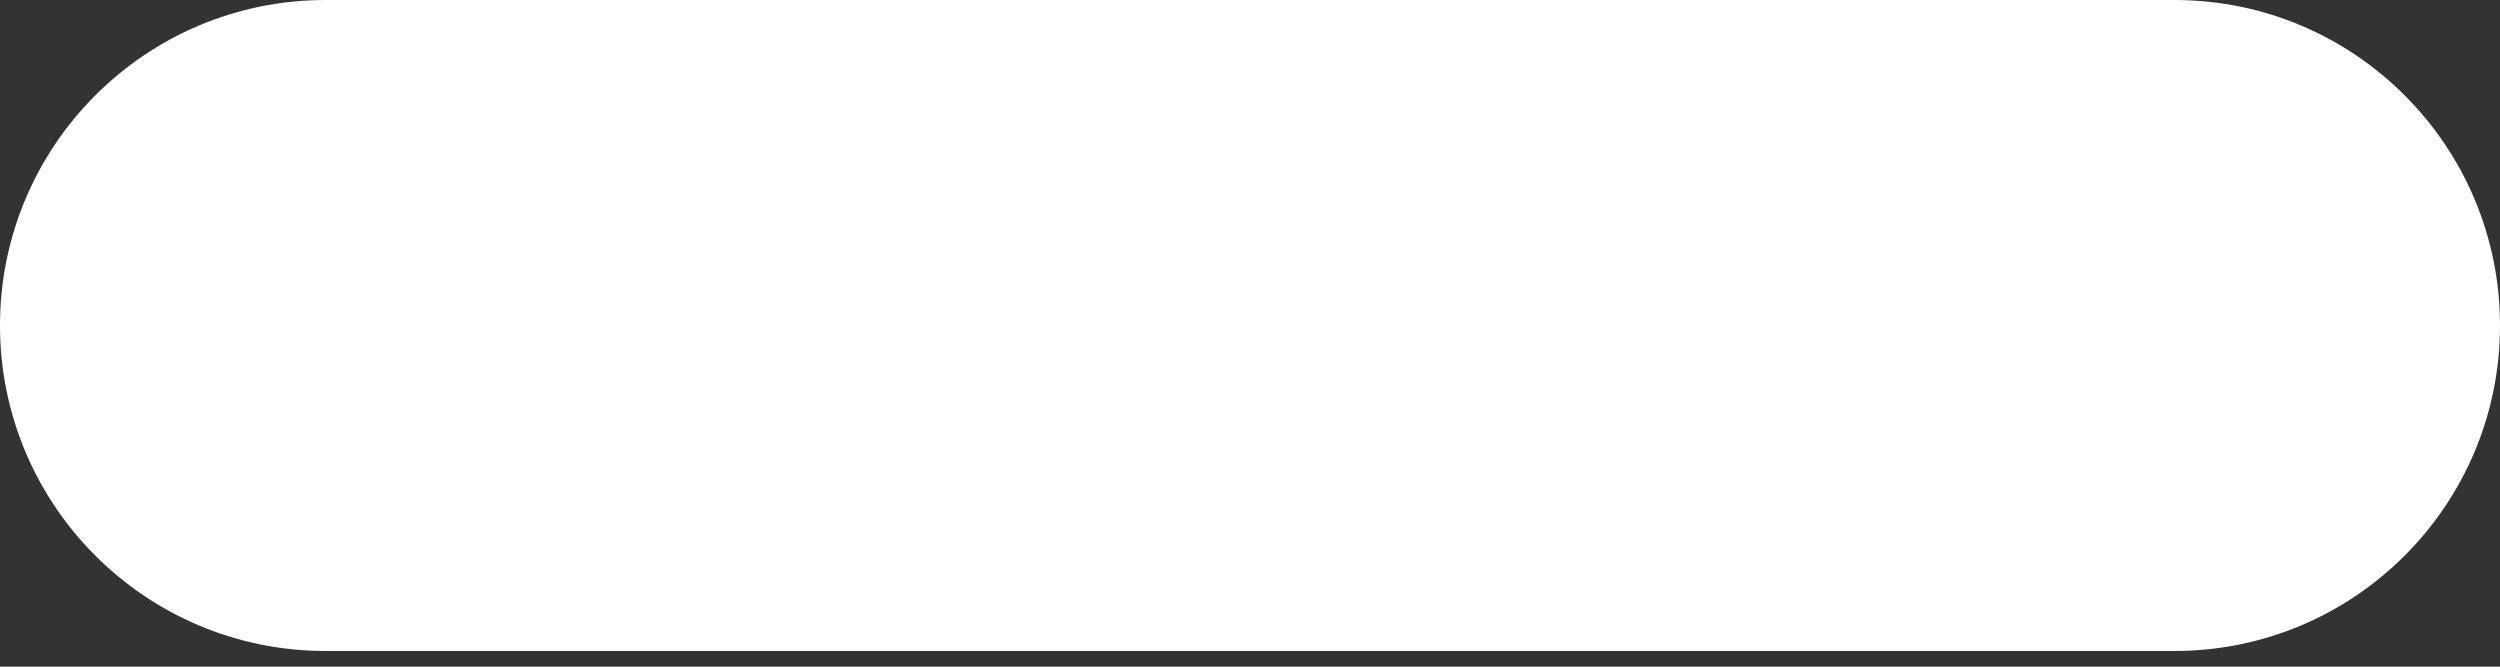 <svg width="105" height="28" viewBox="0 0 105 28" fill="none" xmlns="http://www.w3.org/2000/svg">
<rect x="0" y="0" width="105" height="28" fill="#333333" stroke="none"/>
<path d="M0 13.671C0 6.121 6.121 0 13.671 0H91.329C98.879 0 105 6.121 105 13.671C105 21.221 98.879 27.341 91.329 27.341H13.671C6.121 27.341 0 21.221 0 13.671Z" fill="white"/>
</svg>

